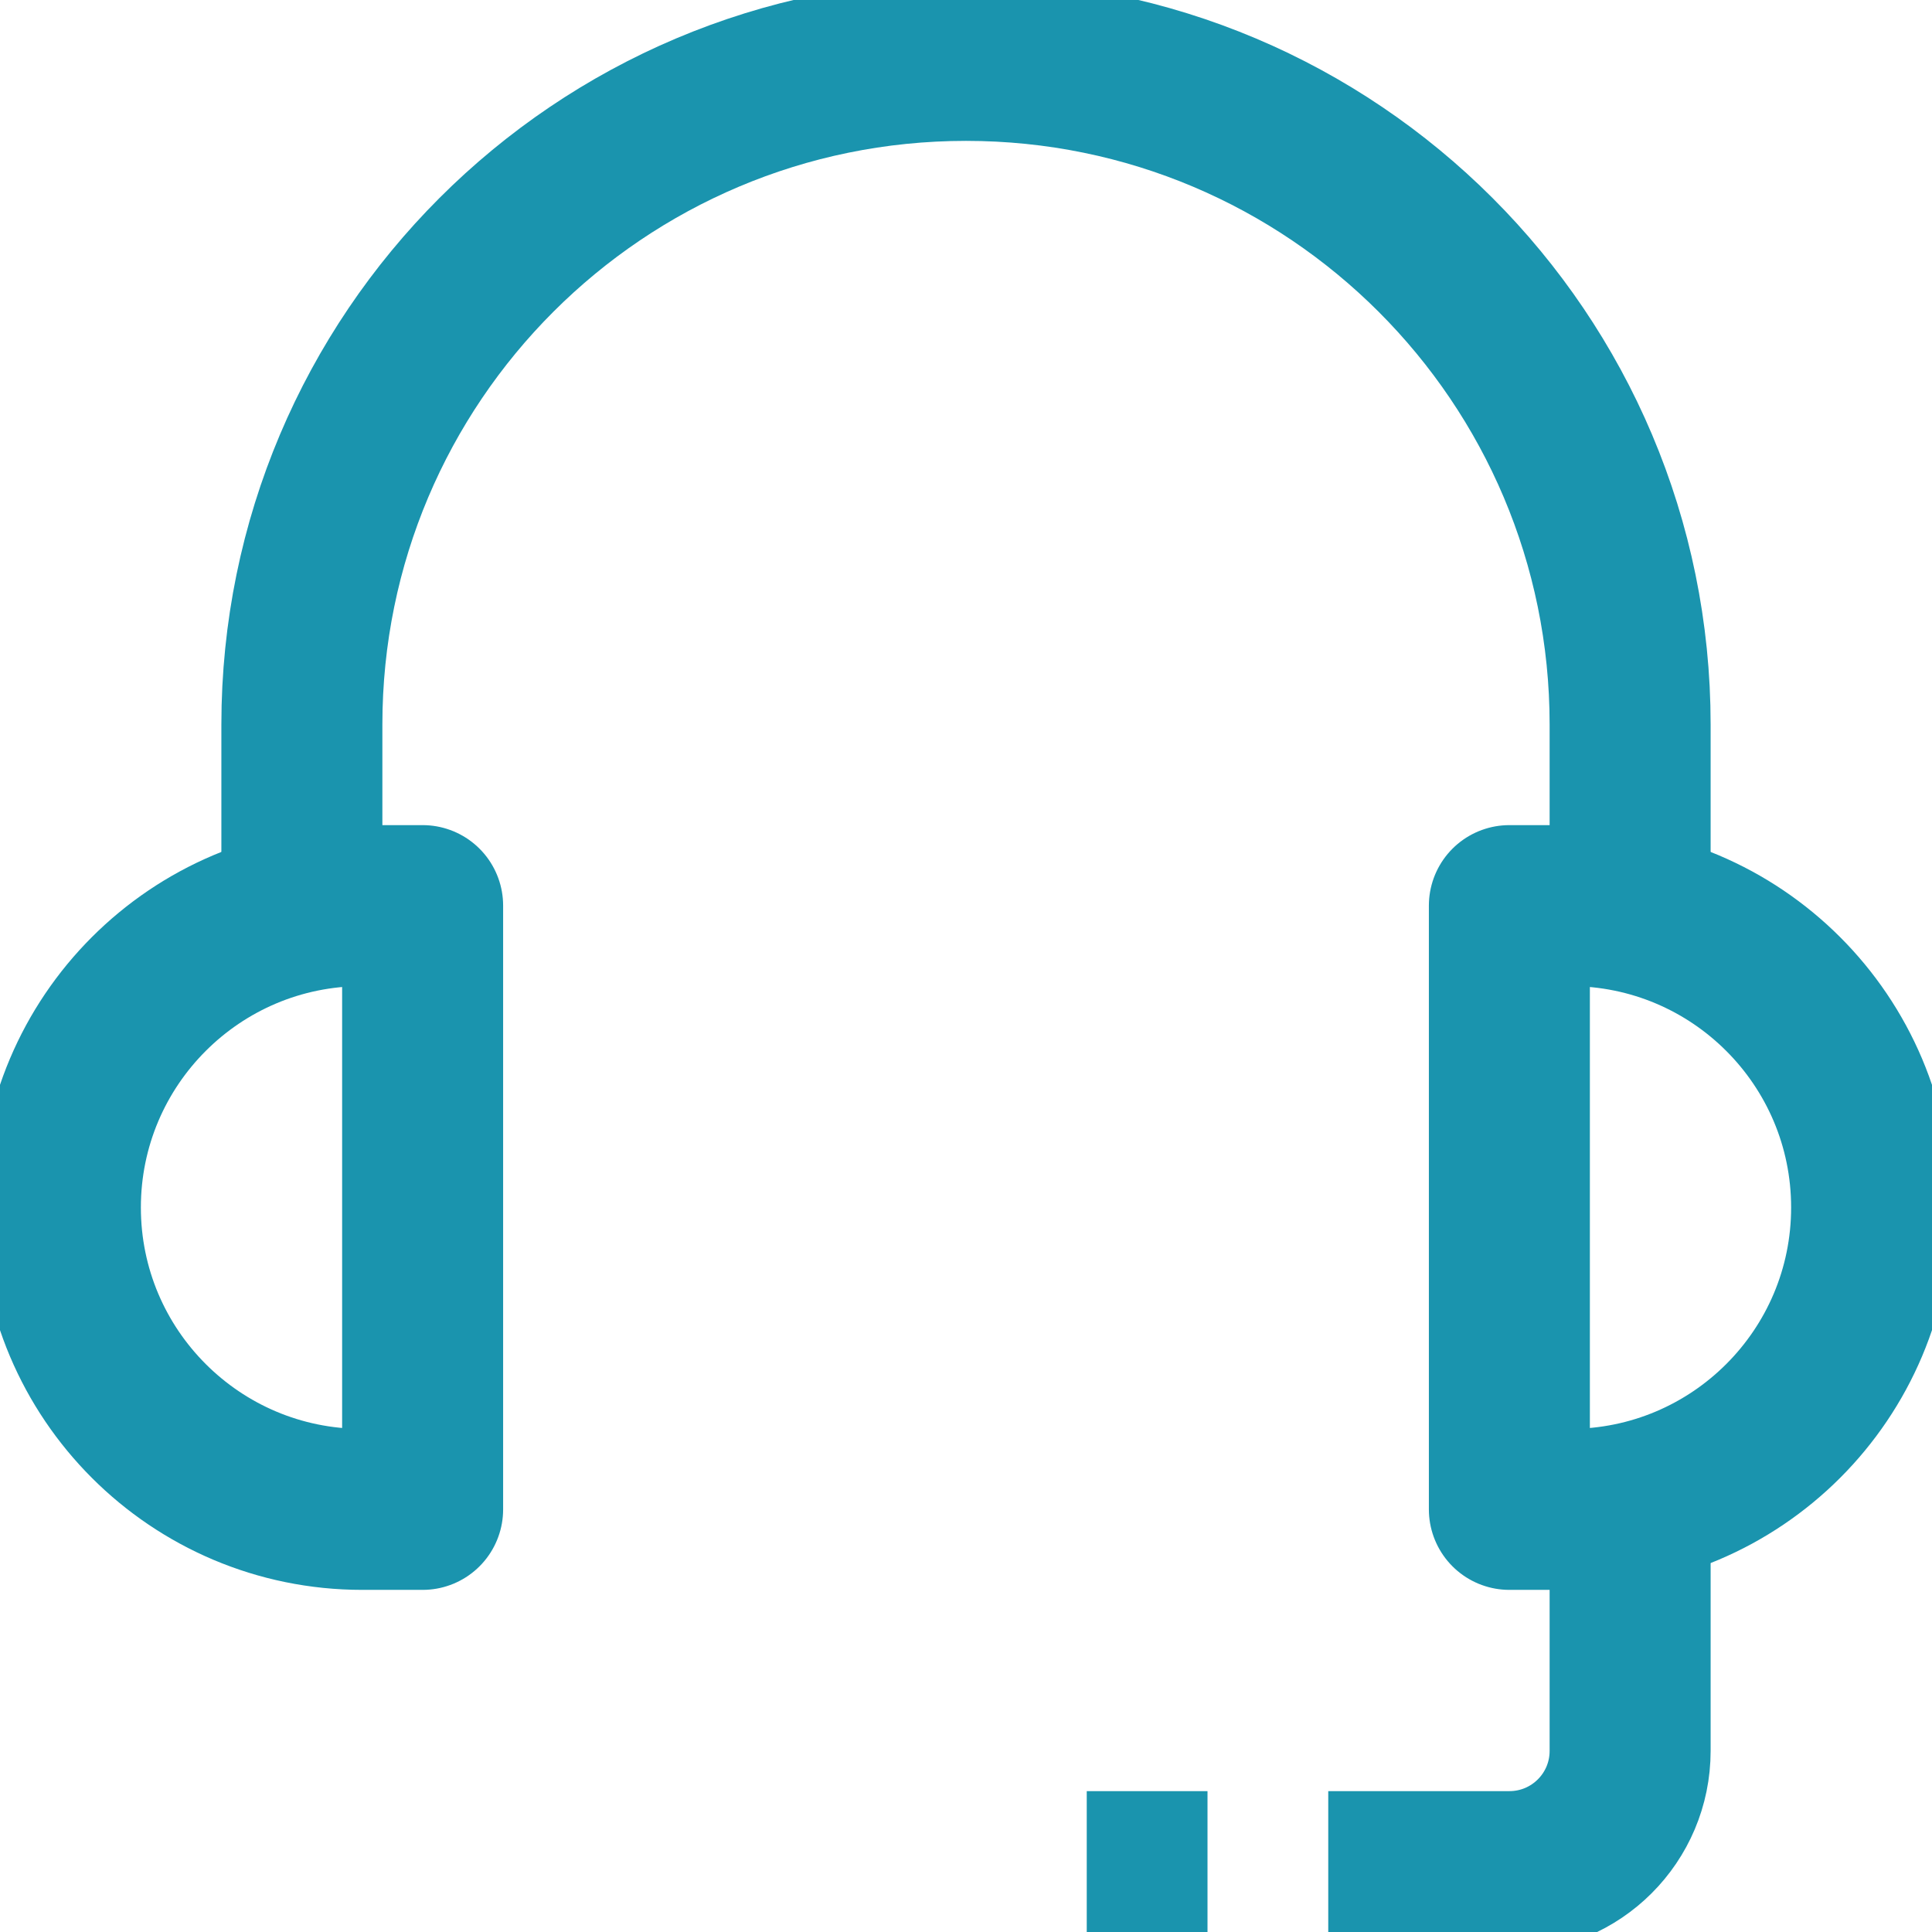 <svg width="24" height="24" viewBox="0 0 24 24" fill="none" xmlns="http://www.w3.org/2000/svg">
<g clip-path="url(#clip0_1_4162)">
<path d="M5.25 18.75H4.5C2.429 18.75 0.75 17.071 0.75 15C0.75 12.929 2.429 11.25 4.5 11.25H5.25V18.75Z" stroke="#1A94AE" stroke-width="2" stroke-miterlimit="10" stroke-linejoin="round"/>
<path d="M19.5 18.75H18.75V11.25H19.5C21.571 11.25 23.25 12.929 23.25 15C23.25 17.071 21.571 18.75 19.5 18.75Z" stroke="#1A94AE" stroke-width="2" stroke-miterlimit="10" stroke-linejoin="round"/>
<path d="M3.75 11.25V9C3.75 4.444 7.444 0.75 12 0.75C16.556 0.75 20.25 4.444 20.25 9V11.25" stroke="#1A94AE" stroke-width="2" stroke-miterlimit="10" stroke-linejoin="round"/>
<path d="M20.25 18.75V21.75C20.25 22.579 19.579 23.25 18.75 23.25H16.5" stroke="#1A94AE" stroke-width="2" stroke-miterlimit="10" stroke-linejoin="round"/>
<path d="M13.5 23.25H15" stroke="#1A94AE" stroke-width="2" stroke-miterlimit="10" stroke-linejoin="round"/>
</g>
<defs>
<clipPath id="clip0_1_4162">
<rect width="24" height="24" fill="white"/>
</clipPath>
</defs>
</svg>
